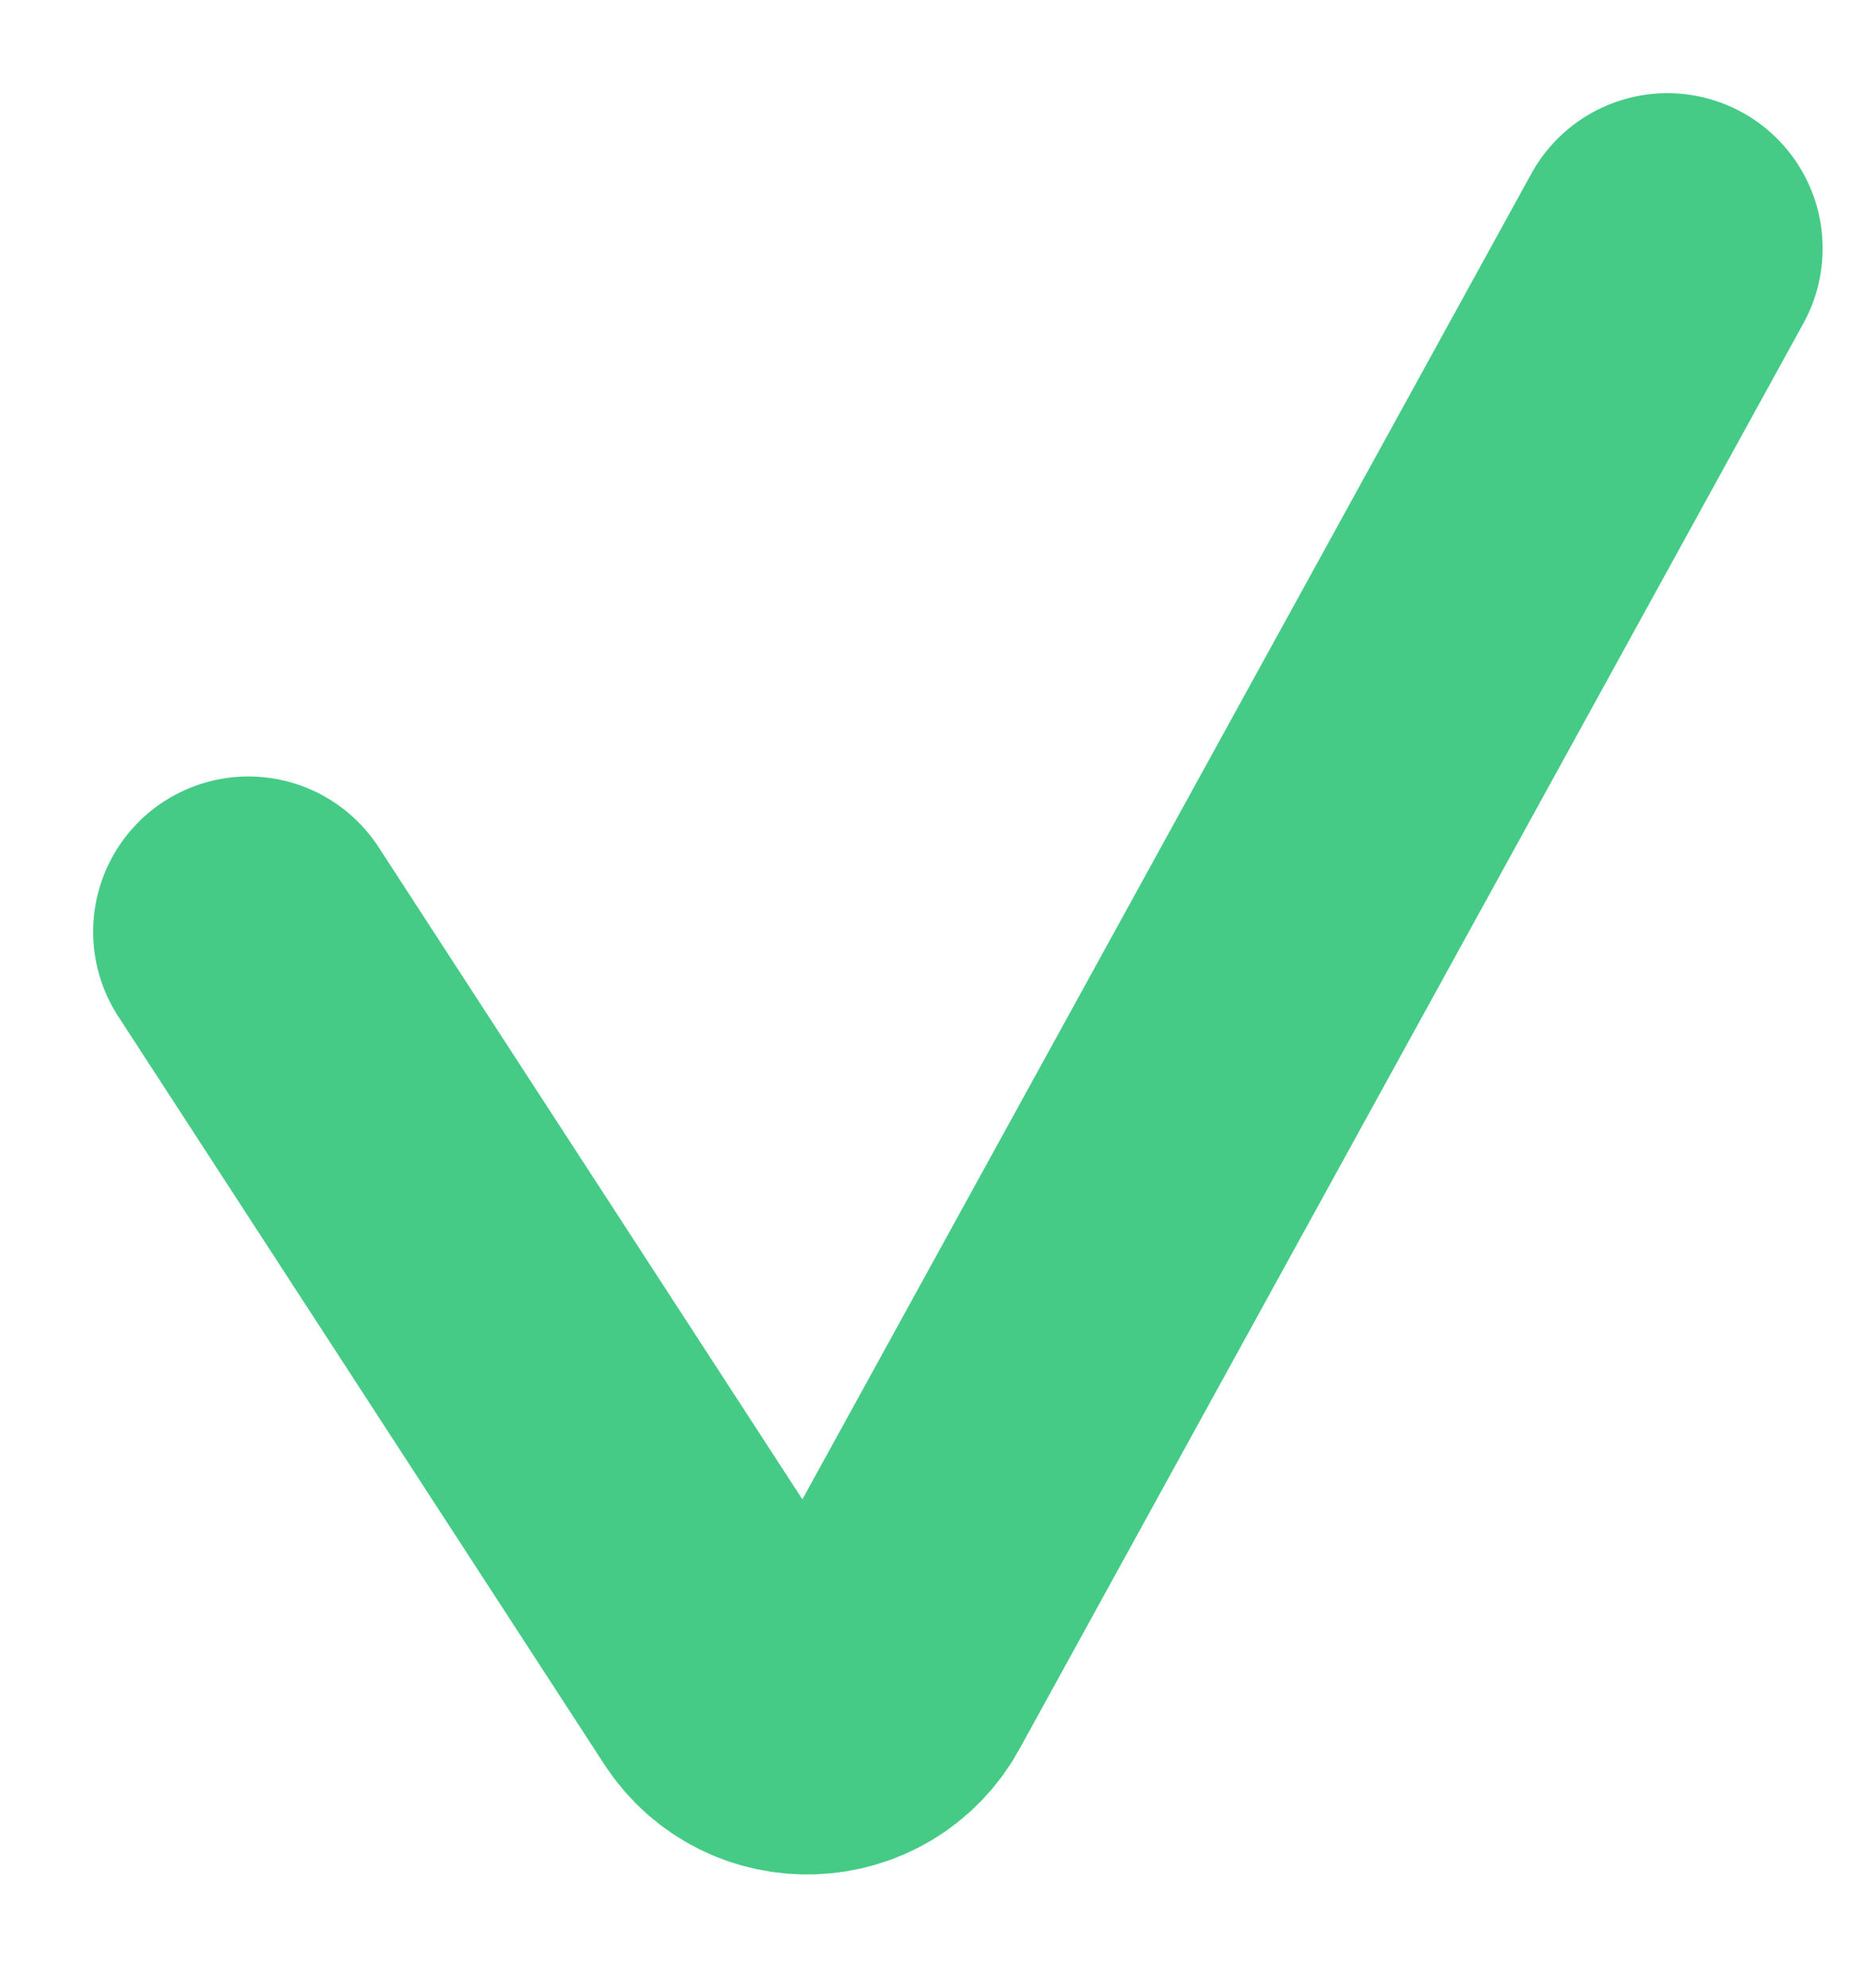 <svg width="15" height="16" viewBox="0 0 15 16" fill="none" xmlns="http://www.w3.org/2000/svg">
<path d="M2 7.5L5.913 13.52C6.201 13.963 6.858 13.939 7.113 13.476L13.425 2" stroke="#45CB85" stroke-width="2.5" stroke-linecap="round"/>
</svg>
